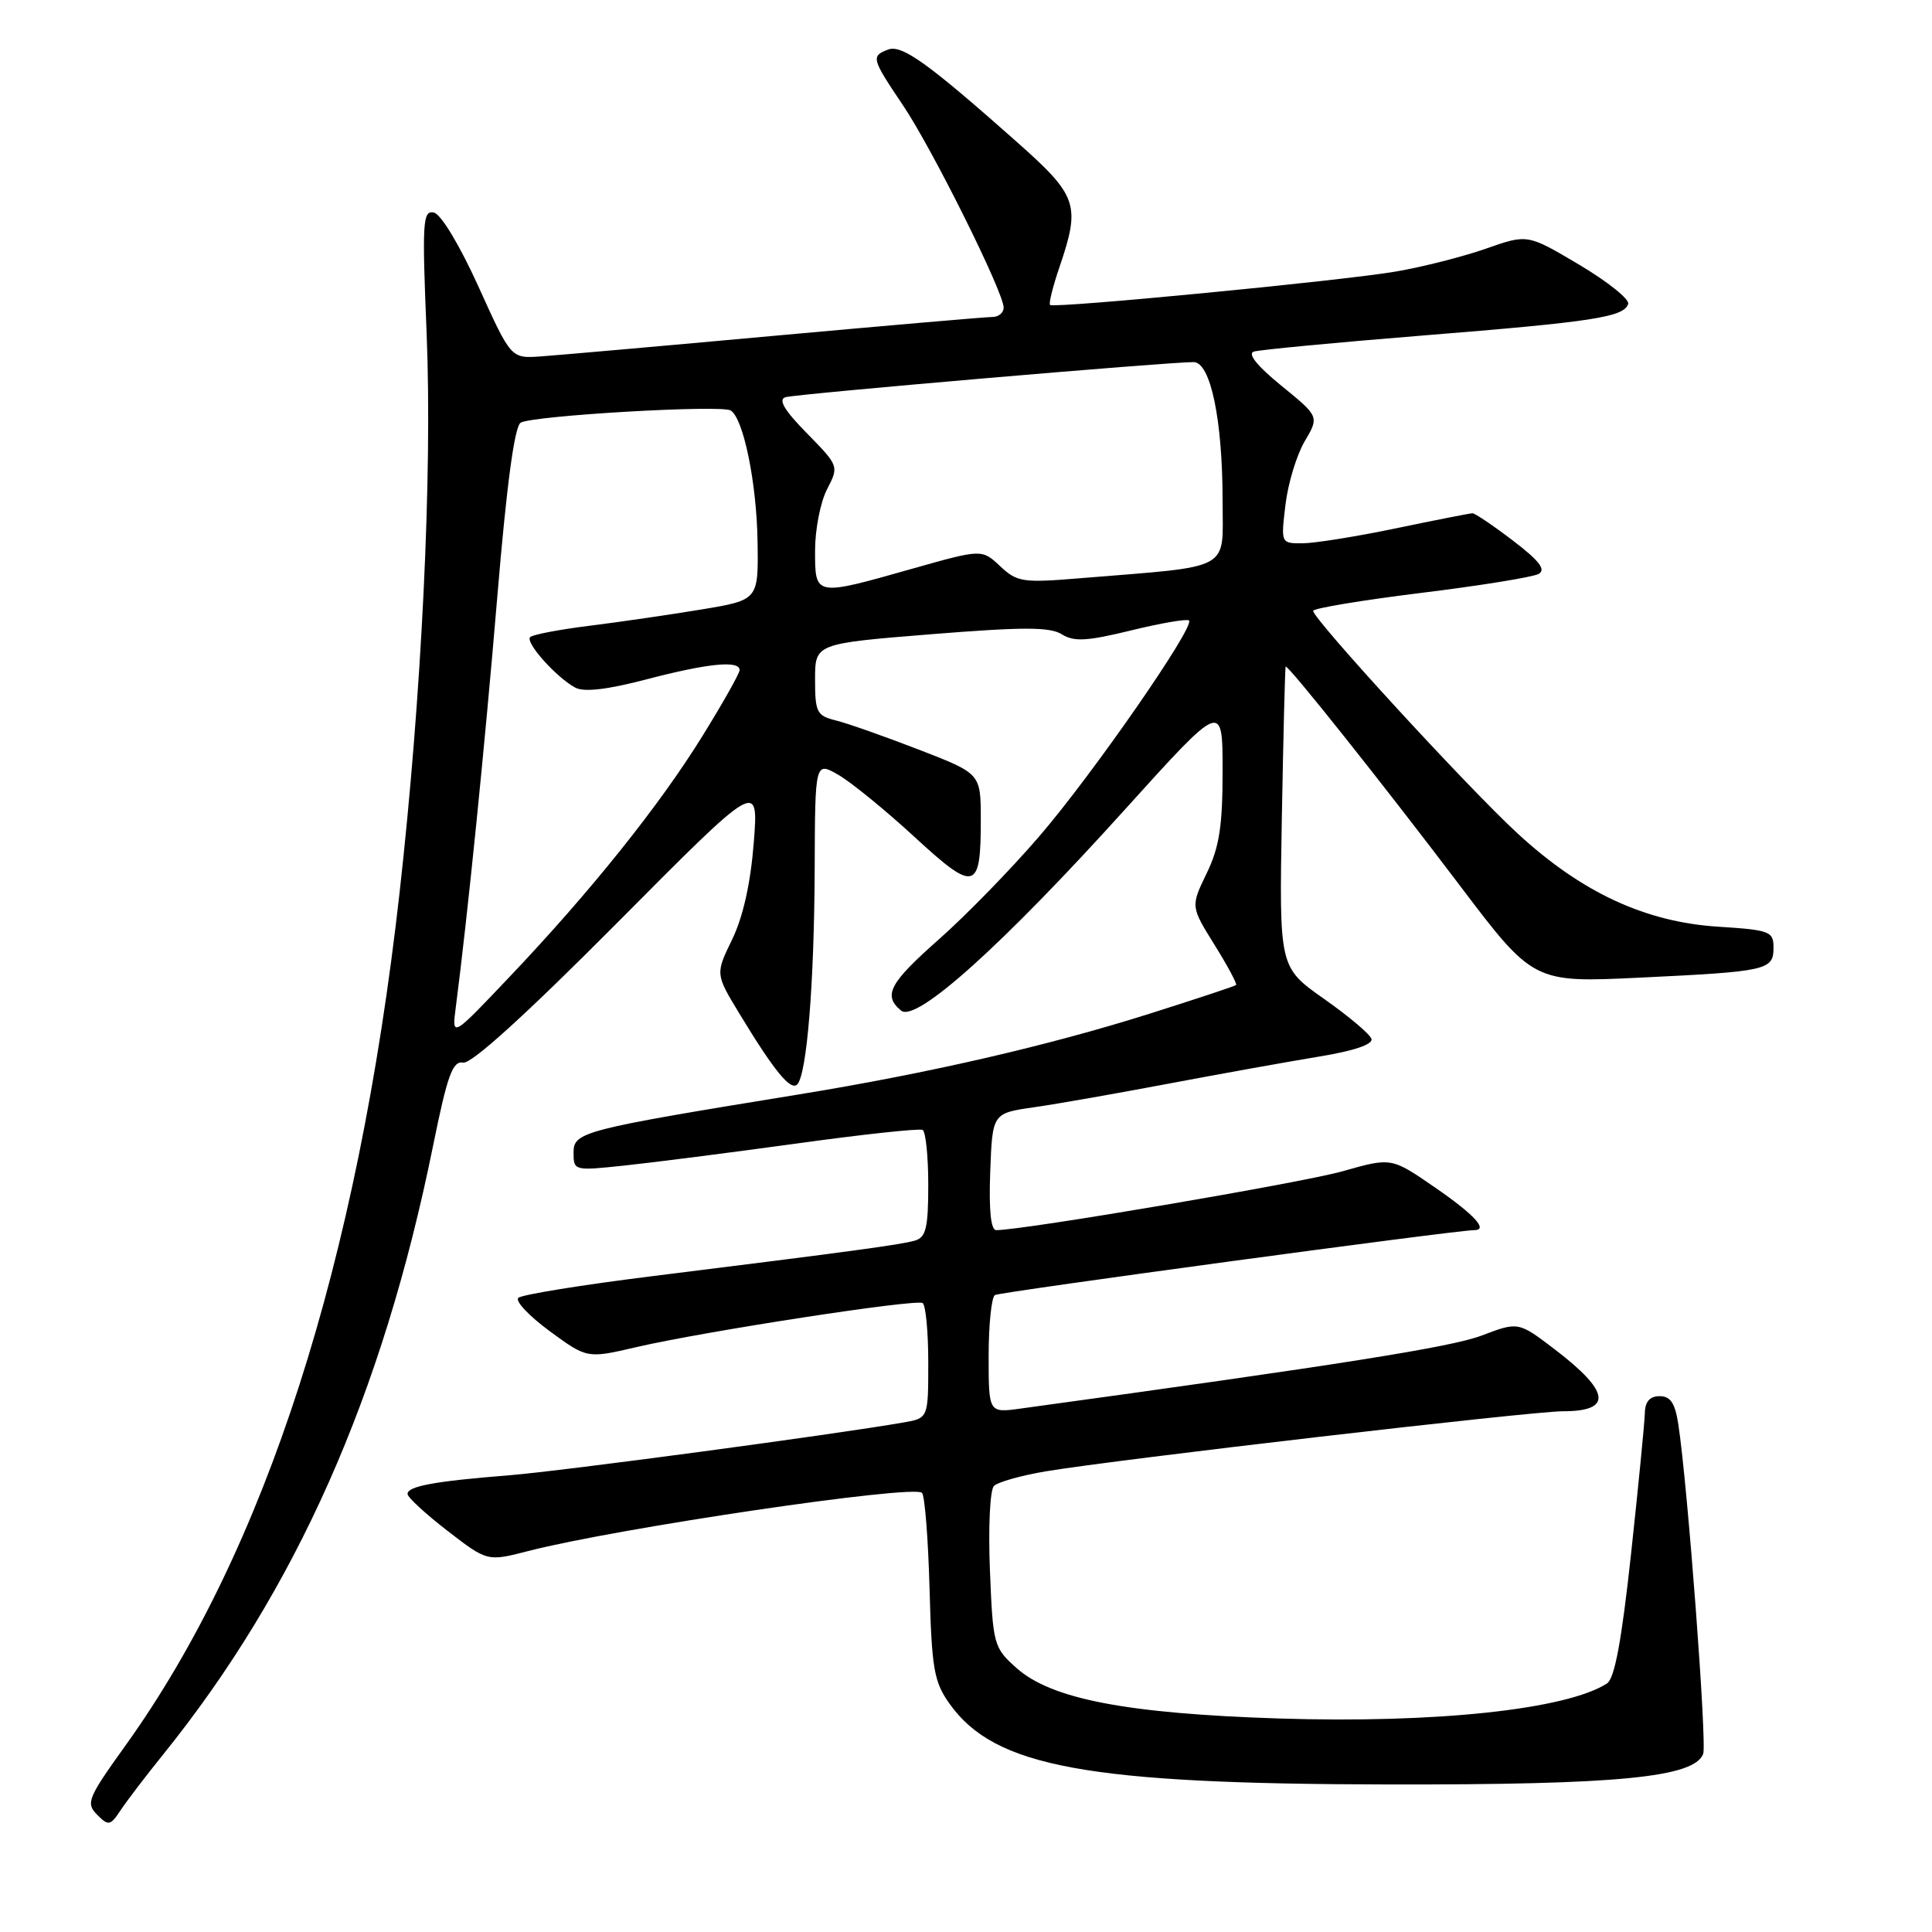 <?xml version="1.0" encoding="UTF-8" standalone="no"?>
<!DOCTYPE svg PUBLIC "-//W3C//DTD SVG 1.1//EN" "http://www.w3.org/Graphics/SVG/1.1/DTD/svg11.dtd" >
<svg xmlns="http://www.w3.org/2000/svg" xmlns:xlink="http://www.w3.org/1999/xlink" version="1.1" viewBox="0 0 256 256">
 <g >
 <path fill="currentColor"
d=" M 21.57 232.54 C 39.23 210.65 50.69 184.84 57.37 151.89 C 59.29 142.43 59.97 140.55 61.38 140.80 C 62.47 141.00 69.75 134.38 81.80 122.26 C 100.52 103.41 100.52 103.41 99.88 111.64 C 99.46 117.01 98.47 121.47 97.02 124.47 C 94.79 129.06 94.79 129.06 97.97 134.30 C 102.56 141.88 104.76 144.57 105.63 143.70 C 106.91 142.42 107.89 130.33 107.95 115.19 C 108.00 100.89 108.00 100.89 111.12 102.69 C 112.83 103.69 117.37 107.39 121.20 110.92 C 129.21 118.30 129.98 118.09 129.96 108.50 C 129.95 102.50 129.95 102.50 121.72 99.32 C 117.20 97.57 112.26 95.83 110.75 95.46 C 108.23 94.84 108.00 94.38 108.00 90.03 C 108.00 85.28 108.00 85.28 123.36 84.04 C 135.59 83.06 139.12 83.06 140.70 84.05 C 142.32 85.06 144.04 84.96 149.89 83.53 C 153.85 82.56 157.30 81.97 157.55 82.22 C 158.36 83.03 144.74 102.66 137.69 110.84 C 133.95 115.19 127.99 121.30 124.44 124.44 C 117.83 130.28 116.97 131.90 119.40 133.91 C 121.37 135.55 132.77 125.31 149.10 107.22 C 162.00 92.94 162.00 92.94 162.00 102.15 C 162.00 109.49 161.57 112.26 159.88 115.74 C 157.77 120.11 157.77 120.11 160.92 125.18 C 162.66 127.97 163.95 130.38 163.79 130.52 C 163.63 130.67 158.43 132.39 152.23 134.35 C 138.84 138.58 122.91 142.24 105.89 145.01 C 77.20 149.68 76.00 149.99 76.00 152.70 C 76.00 155.14 76.05 155.15 82.75 154.44 C 86.46 154.05 96.70 152.74 105.50 151.53 C 114.30 150.31 121.84 149.50 122.25 149.72 C 122.66 149.94 123.00 153.21 123.00 156.99 C 123.00 162.68 122.70 163.95 121.25 164.38 C 119.36 164.93 112.94 165.80 86.50 169.09 C 77.15 170.25 69.13 171.55 68.68 171.97 C 68.23 172.39 70.10 174.37 72.83 176.38 C 77.79 180.02 77.79 180.02 84.32 178.50 C 93.34 176.41 121.33 172.10 122.25 172.66 C 122.66 172.91 123.00 176.45 123.00 180.51 C 123.00 187.91 123.00 187.91 119.75 188.48 C 110.53 190.09 74.46 194.92 67.50 195.48 C 57.56 196.27 54.00 196.93 54.00 197.96 C 54.00 198.40 56.38 200.59 59.29 202.84 C 64.58 206.92 64.58 206.92 70.04 205.51 C 81.81 202.48 121.07 196.68 122.17 197.81 C 122.54 198.19 122.99 203.90 123.17 210.50 C 123.46 221.18 123.76 222.86 125.83 225.77 C 131.81 234.15 144.00 236.39 184.00 236.45 C 214.41 236.50 224.48 235.52 225.68 232.40 C 226.20 231.05 223.63 196.91 222.39 188.75 C 221.96 185.92 221.35 185.00 219.91 185.00 C 218.61 185.00 217.98 185.72 217.95 187.25 C 217.92 188.49 217.10 196.85 216.13 205.83 C 214.88 217.39 213.95 222.42 212.93 223.07 C 207.56 226.52 190.22 228.37 169.50 227.71 C 149.32 227.06 139.30 225.14 134.69 221.02 C 131.66 218.31 131.57 217.97 131.17 208.04 C 130.94 202.37 131.18 197.42 131.70 196.90 C 132.22 196.38 135.31 195.51 138.57 194.96 C 148.08 193.37 202.93 187.00 207.09 187.00 C 213.71 187.00 213.37 184.42 206.03 178.81 C 201.19 175.12 201.19 175.12 196.32 176.97 C 192.29 178.50 177.54 180.84 135.25 186.64 C 131.00 187.23 131.00 187.23 131.00 179.67 C 131.00 175.52 131.38 171.89 131.83 171.60 C 132.51 171.19 192.95 163.00 195.34 163.00 C 197.25 163.00 195.38 160.96 190.18 157.37 C 184.37 153.36 184.37 153.36 177.93 155.19 C 172.59 156.71 135.62 163.00 132.00 163.00 C 131.29 163.00 131.02 160.35 131.21 155.26 C 131.50 147.51 131.50 147.51 137.00 146.72 C 140.03 146.29 148.12 144.86 155.00 143.56 C 161.88 142.26 170.79 140.66 174.80 140.00 C 179.43 139.24 181.96 138.38 181.72 137.65 C 181.52 137.02 178.68 134.63 175.42 132.34 C 169.50 128.17 169.50 128.17 169.85 108.34 C 170.05 97.43 170.27 88.42 170.36 88.33 C 170.63 88.02 183.27 103.90 193.34 117.21 C 203.18 130.22 203.18 130.22 217.34 129.54 C 234.21 128.73 235.00 128.55 235.00 125.56 C 235.00 123.41 234.52 123.23 227.64 122.79 C 217.98 122.17 209.54 118.24 201.06 110.41 C 194.46 104.33 174.00 82.04 174.00 80.94 C 174.00 80.61 180.41 79.54 188.25 78.57 C 196.09 77.61 203.12 76.47 203.87 76.05 C 204.88 75.49 203.98 74.31 200.48 71.64 C 197.86 69.64 195.44 68.01 195.11 68.01 C 194.77 68.02 190.22 68.91 185.00 70.00 C 179.78 71.09 174.20 71.98 172.61 71.99 C 169.72 72.00 169.72 72.00 170.33 66.89 C 170.66 64.08 171.81 60.30 172.87 58.49 C 174.81 55.20 174.81 55.20 169.79 51.11 C 166.61 48.53 165.27 46.87 166.13 46.59 C 166.88 46.35 176.95 45.39 188.50 44.46 C 211.14 42.64 215.16 42.02 215.74 40.28 C 215.95 39.66 213.03 37.32 209.26 35.08 C 202.40 31.01 202.40 31.01 196.92 32.94 C 193.90 34.00 188.52 35.37 184.96 35.98 C 177.88 37.20 139.72 40.88 139.14 40.41 C 138.94 40.24 139.50 37.98 140.39 35.38 C 143.20 27.12 142.80 25.96 134.75 18.82 C 122.94 8.34 119.49 5.87 117.67 6.57 C 115.40 7.44 115.48 7.76 119.63 13.92 C 123.51 19.67 132.96 38.67 132.99 40.75 C 132.99 41.44 132.32 42.00 131.50 42.00 C 130.67 42.00 117.73 43.12 102.75 44.48 C 87.76 45.85 73.75 47.08 71.61 47.23 C 67.71 47.50 67.71 47.50 63.41 38.00 C 60.90 32.47 58.43 28.36 57.48 28.16 C 56.01 27.86 55.92 29.39 56.53 44.16 C 57.30 62.90 55.88 92.19 52.93 118.42 C 47.41 167.40 35.19 205.41 16.64 231.27 C 11.63 238.25 11.35 238.92 12.86 240.45 C 14.38 241.98 14.61 241.93 16.00 239.84 C 16.82 238.60 19.33 235.32 21.57 232.54 Z  M 60.39 133.50 C 61.95 121.48 64.24 98.87 65.89 79.13 C 67.13 64.28 68.17 56.51 68.99 56.01 C 70.51 55.07 95.56 53.61 96.82 54.39 C 98.51 55.43 100.26 63.96 100.38 71.75 C 100.50 79.50 100.50 79.50 93.00 80.75 C 88.88 81.43 82.20 82.41 78.17 82.91 C 74.14 83.41 70.57 84.09 70.25 84.42 C 69.56 85.11 73.71 89.76 76.22 91.11 C 77.38 91.74 80.46 91.38 85.66 90.02 C 93.79 87.89 98.00 87.47 98.00 88.79 C 98.00 89.23 95.78 93.16 93.07 97.54 C 87.34 106.79 78.22 118.18 67.46 129.50 C 59.87 137.50 59.87 137.50 60.39 133.50 Z  M 108.00 72.95 C 108.00 70.17 108.71 66.52 109.59 64.83 C 111.17 61.77 111.16 61.74 106.92 57.41 C 103.92 54.36 103.08 52.94 104.08 52.63 C 105.48 52.20 154.93 47.95 158.17 47.98 C 160.41 48.01 162.00 55.64 162.00 66.41 C 162.00 75.78 163.53 74.95 143.22 76.61 C 135.50 77.25 134.78 77.14 132.52 75.02 C 130.10 72.75 130.10 72.75 120.80 75.38 C 107.92 79.03 108.00 79.04 108.00 72.95 Z "/>
</g>
</svg>